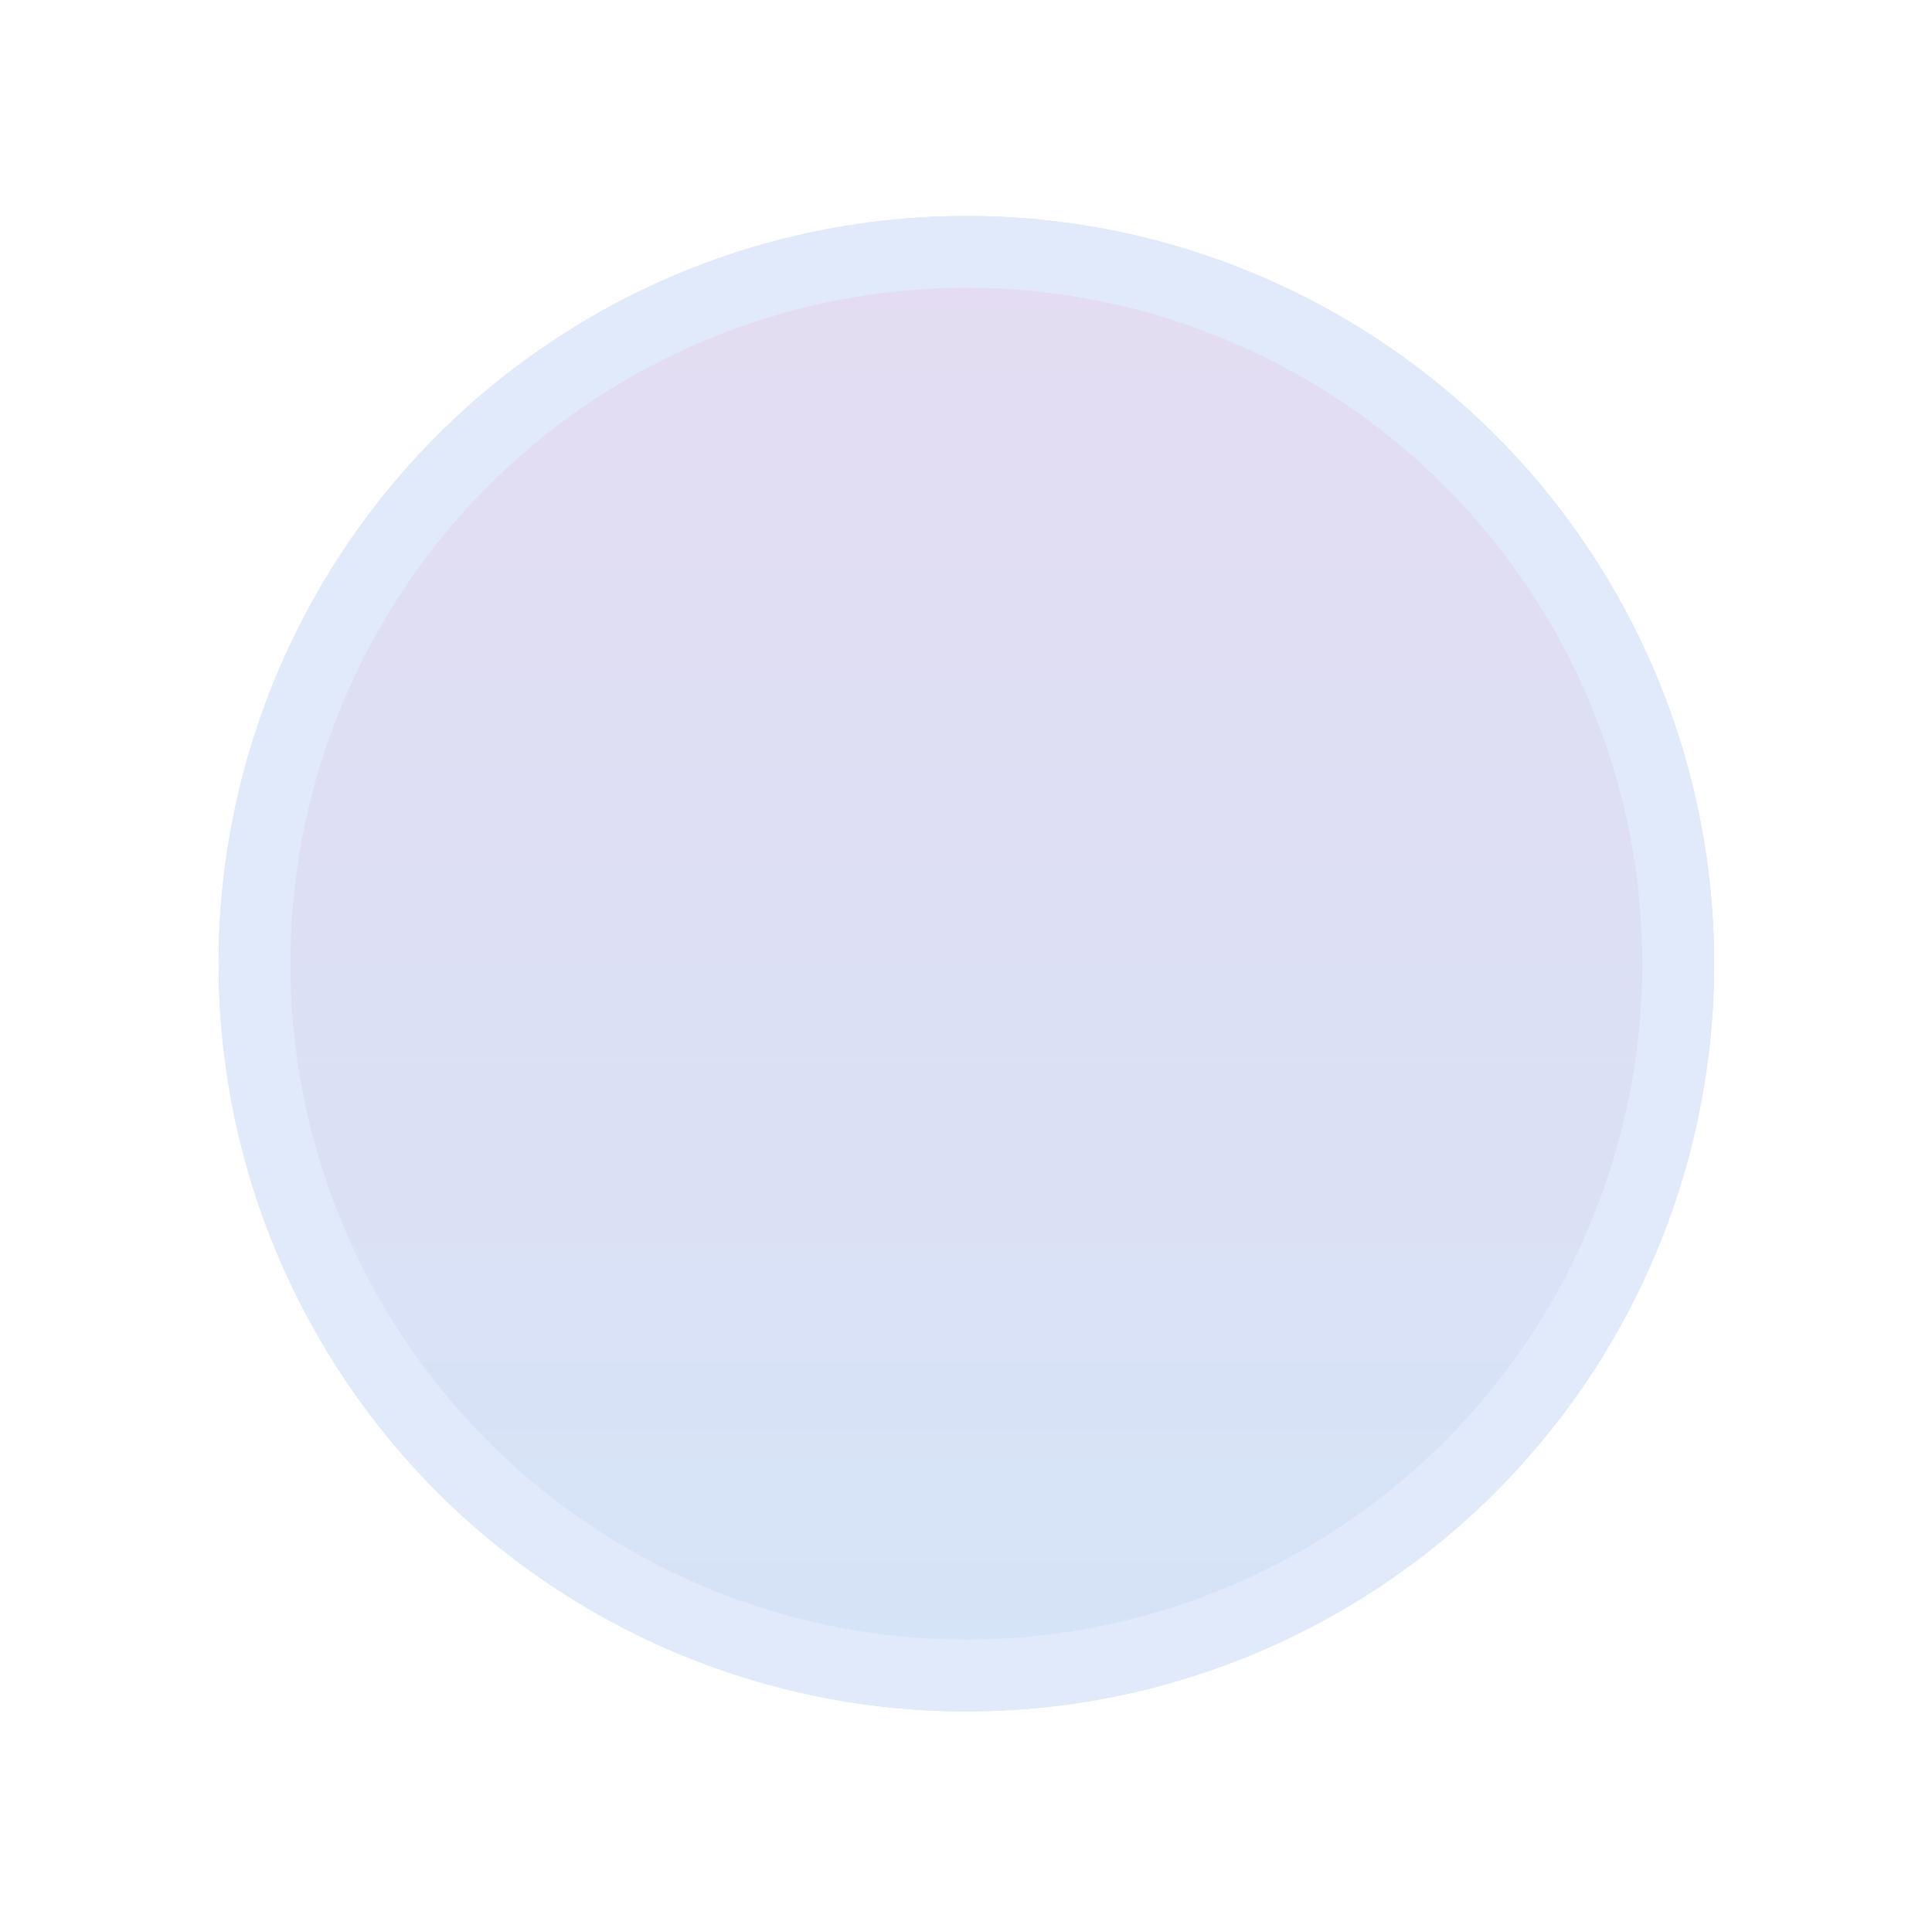 <svg width="538" height="537" viewBox="0 0 538 537" fill="none" xmlns="http://www.w3.org/2000/svg">
    <g filter="url(#filter0_d_12290_53391)">
        <circle cx="269.103" cy="248.379" r="208.23" fill="url(#paint0_linear_12290_53391)"/>
        <circle cx="269.103" cy="248.379" r="198.23" stroke="#E1EAFB" stroke-width="20"/>
    </g>
    <defs>
        <filter id="filter0_d_12290_53391" x="0.873" y="0.149" width="536.46" height="536.46" filterUnits="userSpaceOnUse" color-interpolation-filters="sRGB">
            <feFlood flood-opacity="0" result="BackgroundImageFix"/>
            <feColorMatrix in="SourceAlpha" type="matrix" values="0 0 0 0 0 0 0 0 0 0 0 0 0 0 0 0 0 0 127 0" result="hardAlpha"/>
            <feOffset dy="20"/>
            <feGaussianBlur stdDeviation="30"/>
            <feComposite in2="hardAlpha" operator="out"/>
            <feColorMatrix type="matrix" values="0 0 0 0 0.346 0 0 0 0 0.403 0 0 0 0 0.629 0 0 0 0.3 0"/>
            <feBlend mode="normal" in2="BackgroundImageFix" result="effect1_dropShadow_12290_53391"/>
            <feBlend mode="normal" in="SourceGraphic" in2="effect1_dropShadow_12290_53391" result="shape"/>
        </filter>
        <linearGradient id="paint0_linear_12290_53391" x1="269.103" y1="40.149" x2="269.103" y2="456.61" gradientUnits="userSpaceOnUse">
            <stop stop-color="#E4DCF2"/>
            <stop offset="1" stop-color="#D5E4F7"/>
        </linearGradient>
    </defs>
</svg>
